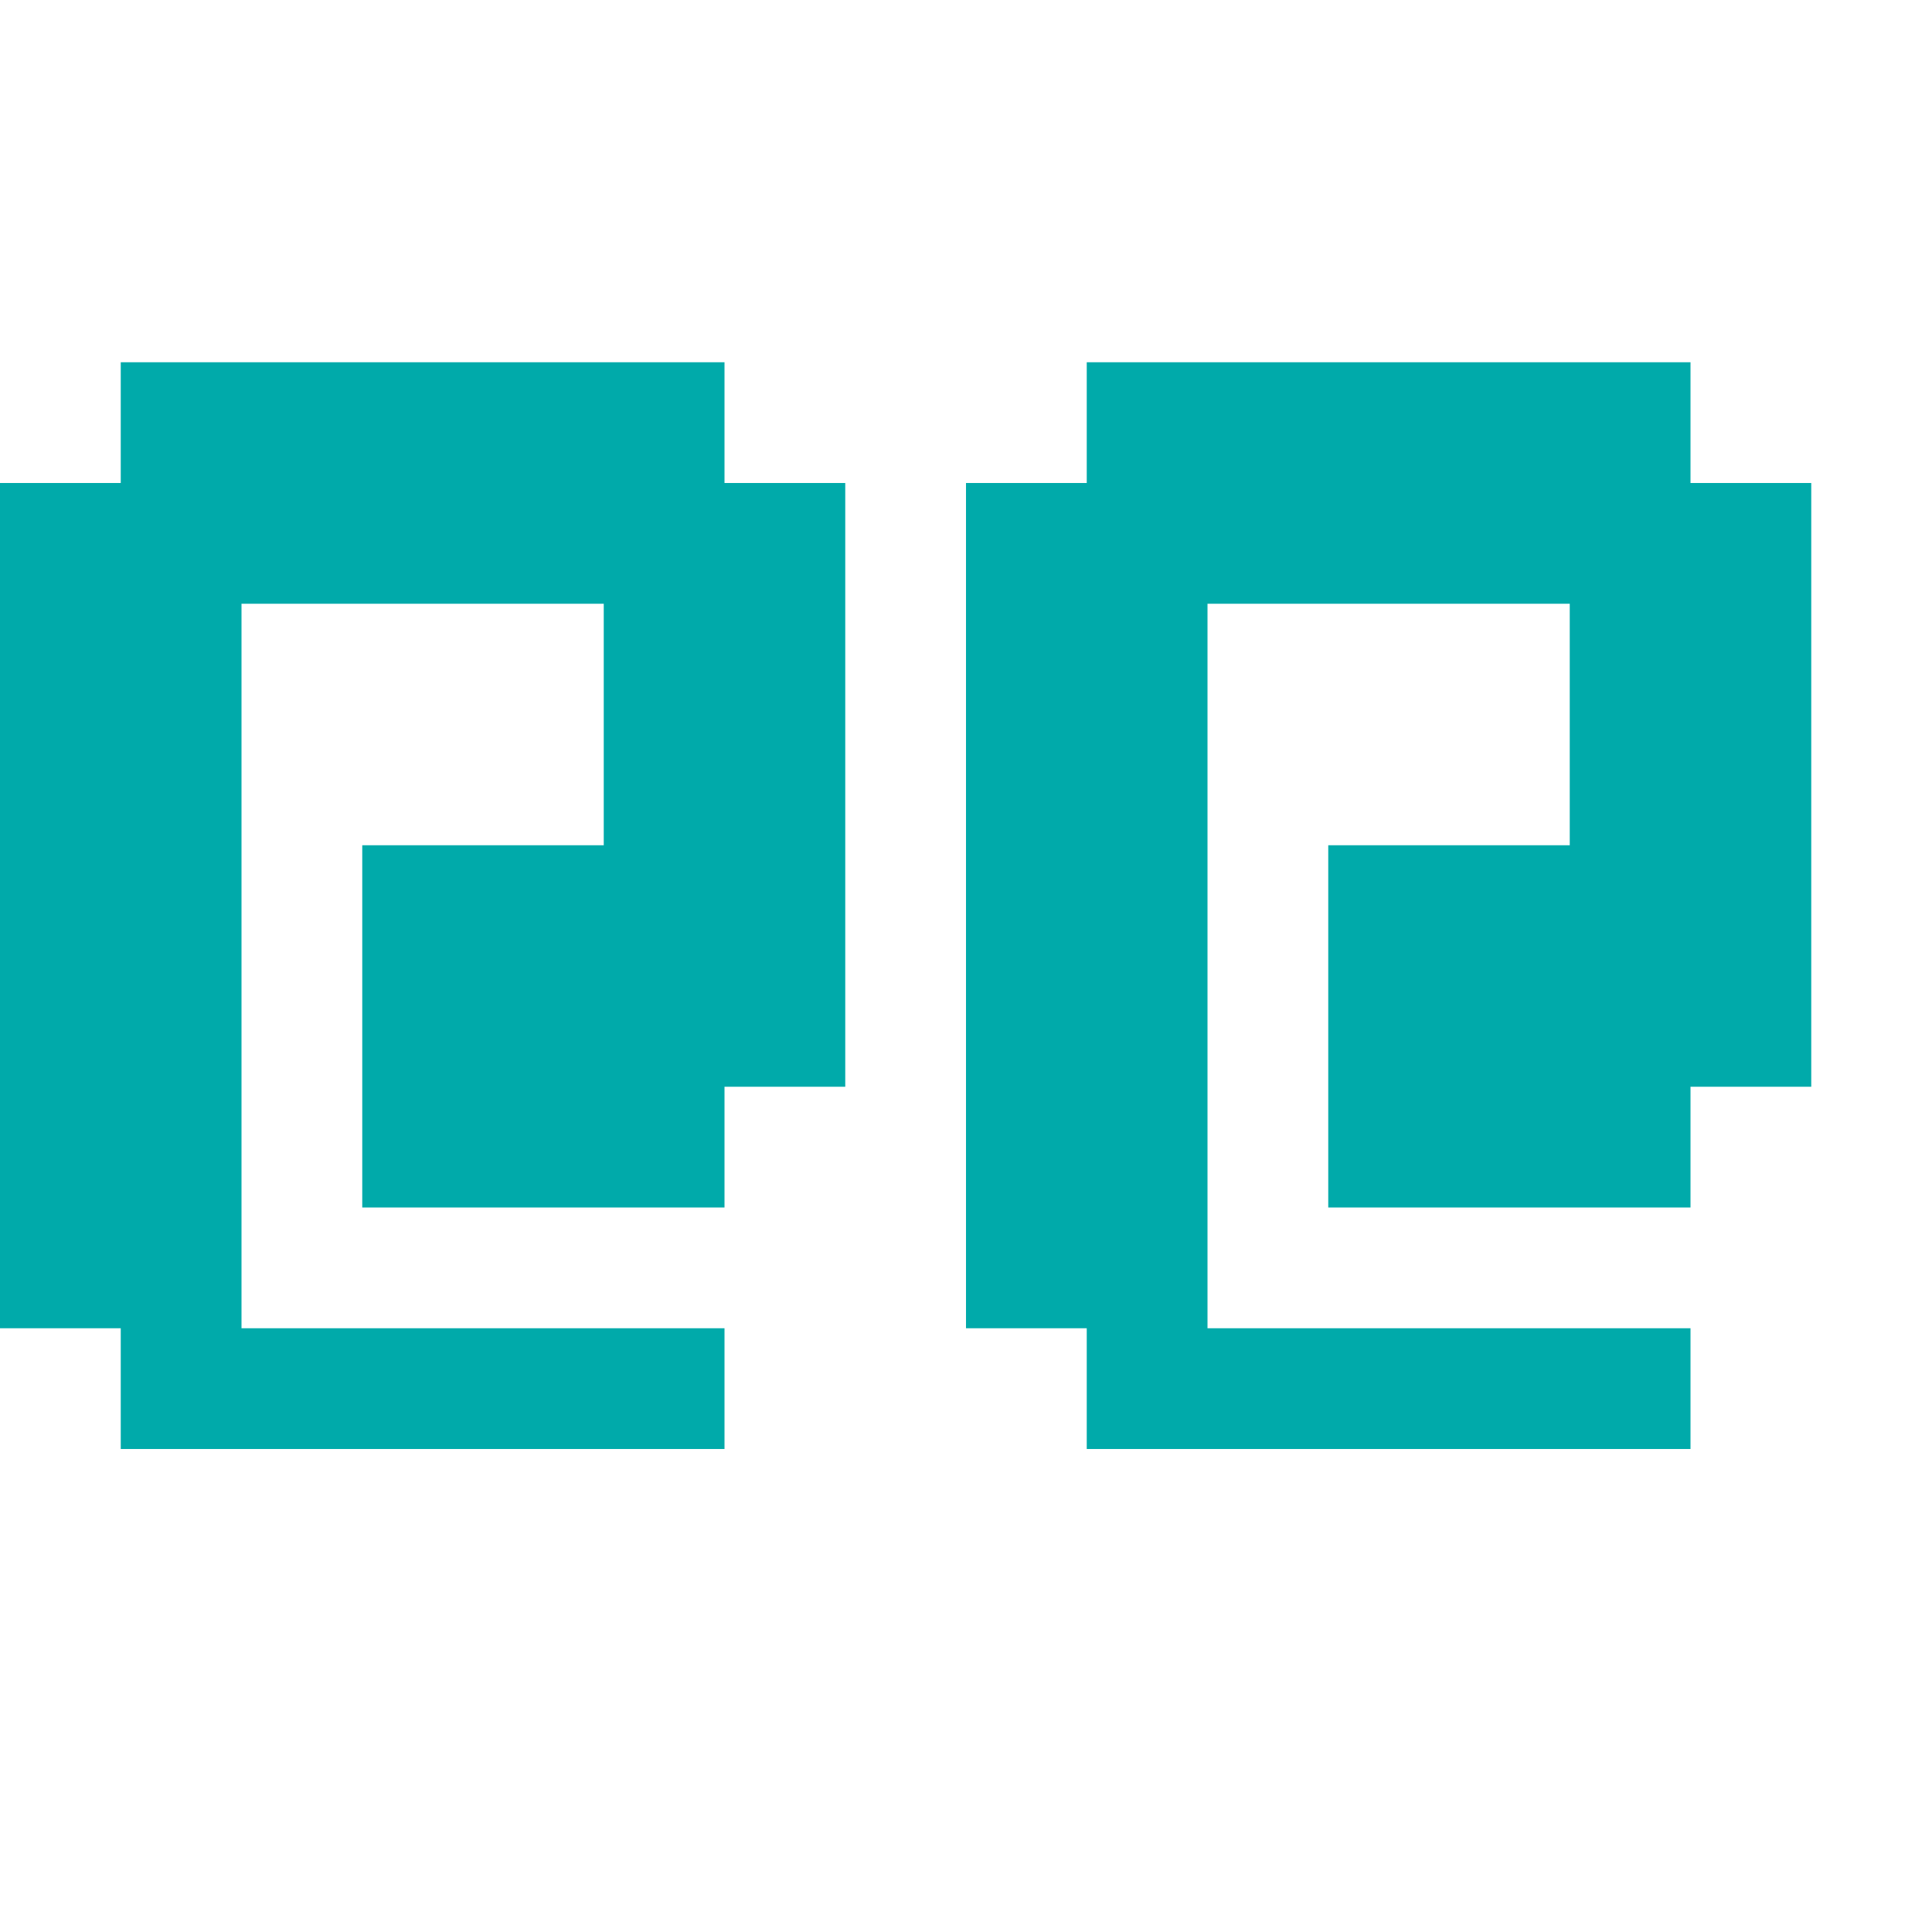 <?xml version="1.0" encoding="utf-8"?>
<svg width="32" height="32" version="1.1" id="Layer_1" xmlns="http://www.w3.org/2000/svg" xmlns:xlink="http://www.w3.org/1999/xlink" x="0px" y="0px"
	 viewBox="0 0 32 32" style="enable-background:new 0 0 32 32;" xml:space="preserve">
<style type="text/css">
	.st0{fill:#00aaaa;}
</style>
<polygon id="XMLID_27_" class="st0" points="0,8 2,8 2,6 12,6 12,8 14,8 14,18 12,18 12,20 6,20 6,14 10,14 10,10 4,10 4,22 12,22 
	12,24 2,24 2,22 0,22 "/>
<polygon id="XMLID_44_" class="st0" points="16,8 18,8 18,6 28,6 28,8 30,8 30,18 28,18 28,20 22,20 22,14 26,14 26,10 20,10 20,22 
	28,22 28,24 18,24 18,22 16,22 "/>
</svg>
